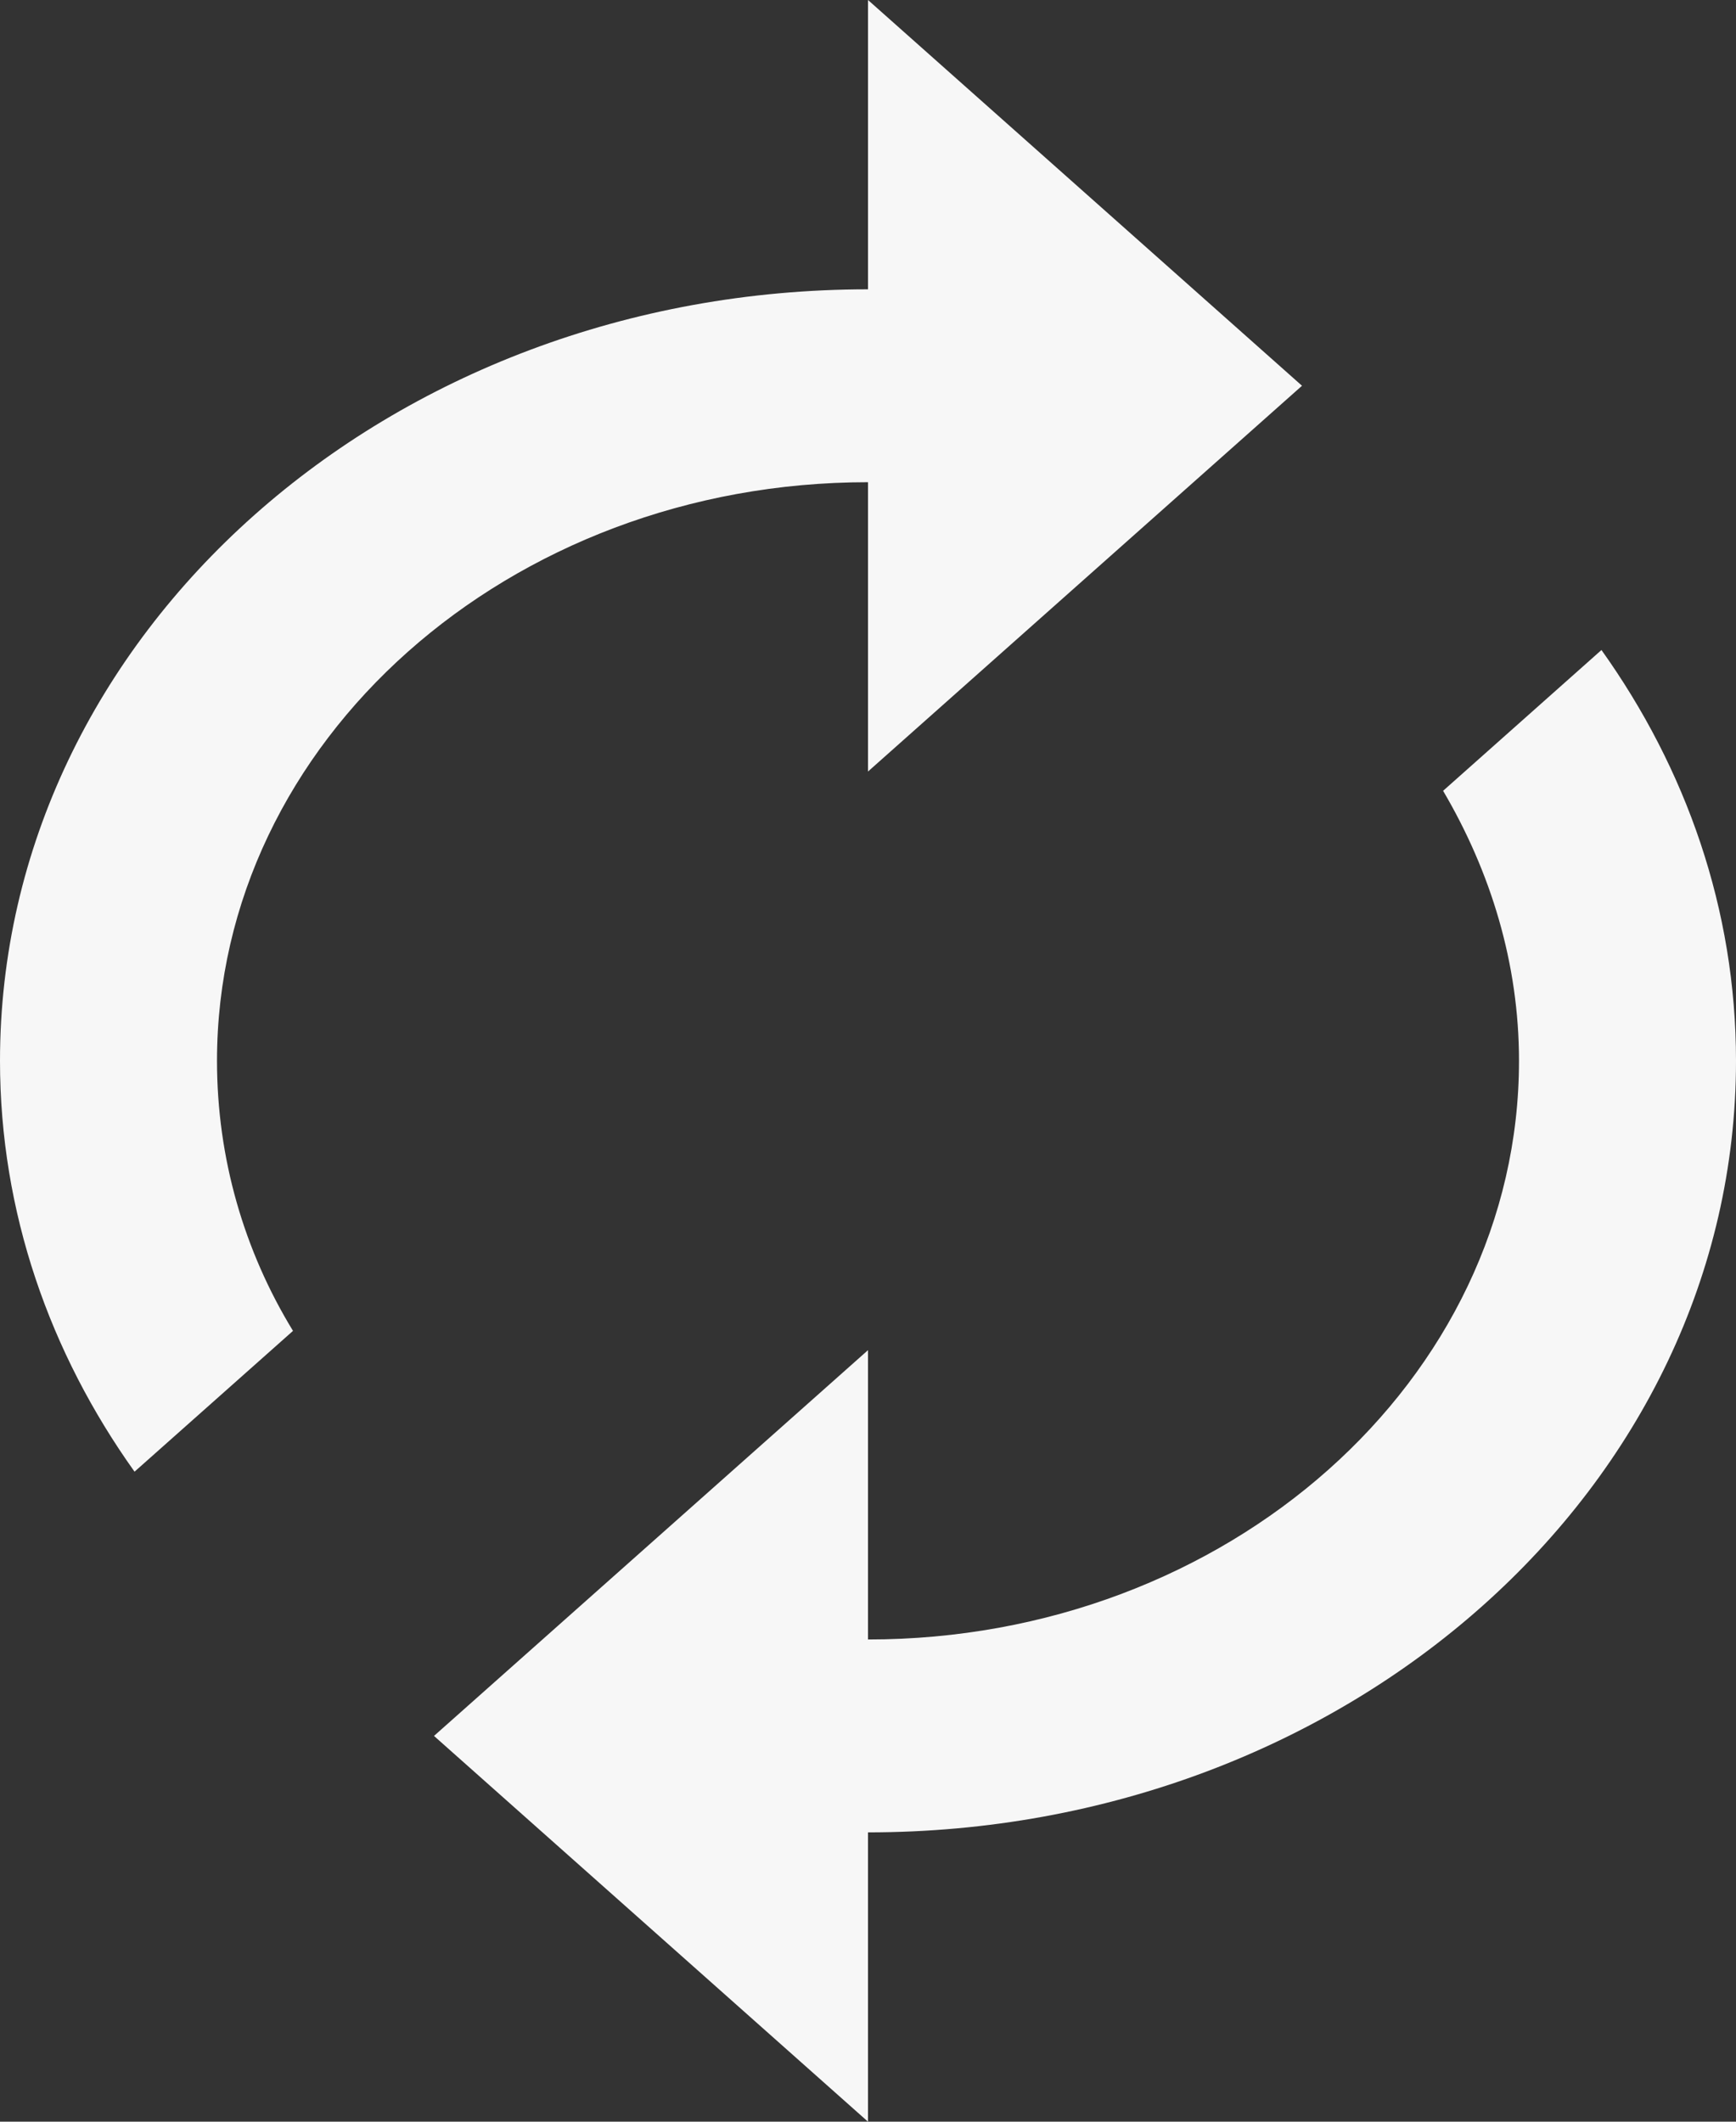 <svg width="18" height="22" viewBox="0 0 18 22" fill="none" xmlns="http://www.w3.org/2000/svg">
<rect x="0" y="0" width="18" height="22" fill="#333333" stroke="none"/>
<path d="M9 5V8L13.5 4L9 0V3C4.027 3 0 6.58 0 11C0 12.57 0.517 14.03 1.395 15.26L3.038 13.8C2.531 12.97 2.25 12.01 2.25 11C2.25 7.69 5.276 5 9 5ZM16.605 6.74L14.963 8.2C15.457 9.04 15.75 9.99 15.75 11C15.75 14.31 12.724 17 9 17V14L4.5 18L9 22V19C13.973 19 18 15.42 18 11C18 9.43 17.483 7.97 16.605 6.74Z" fill="#F7F7F7"/>
</svg>
